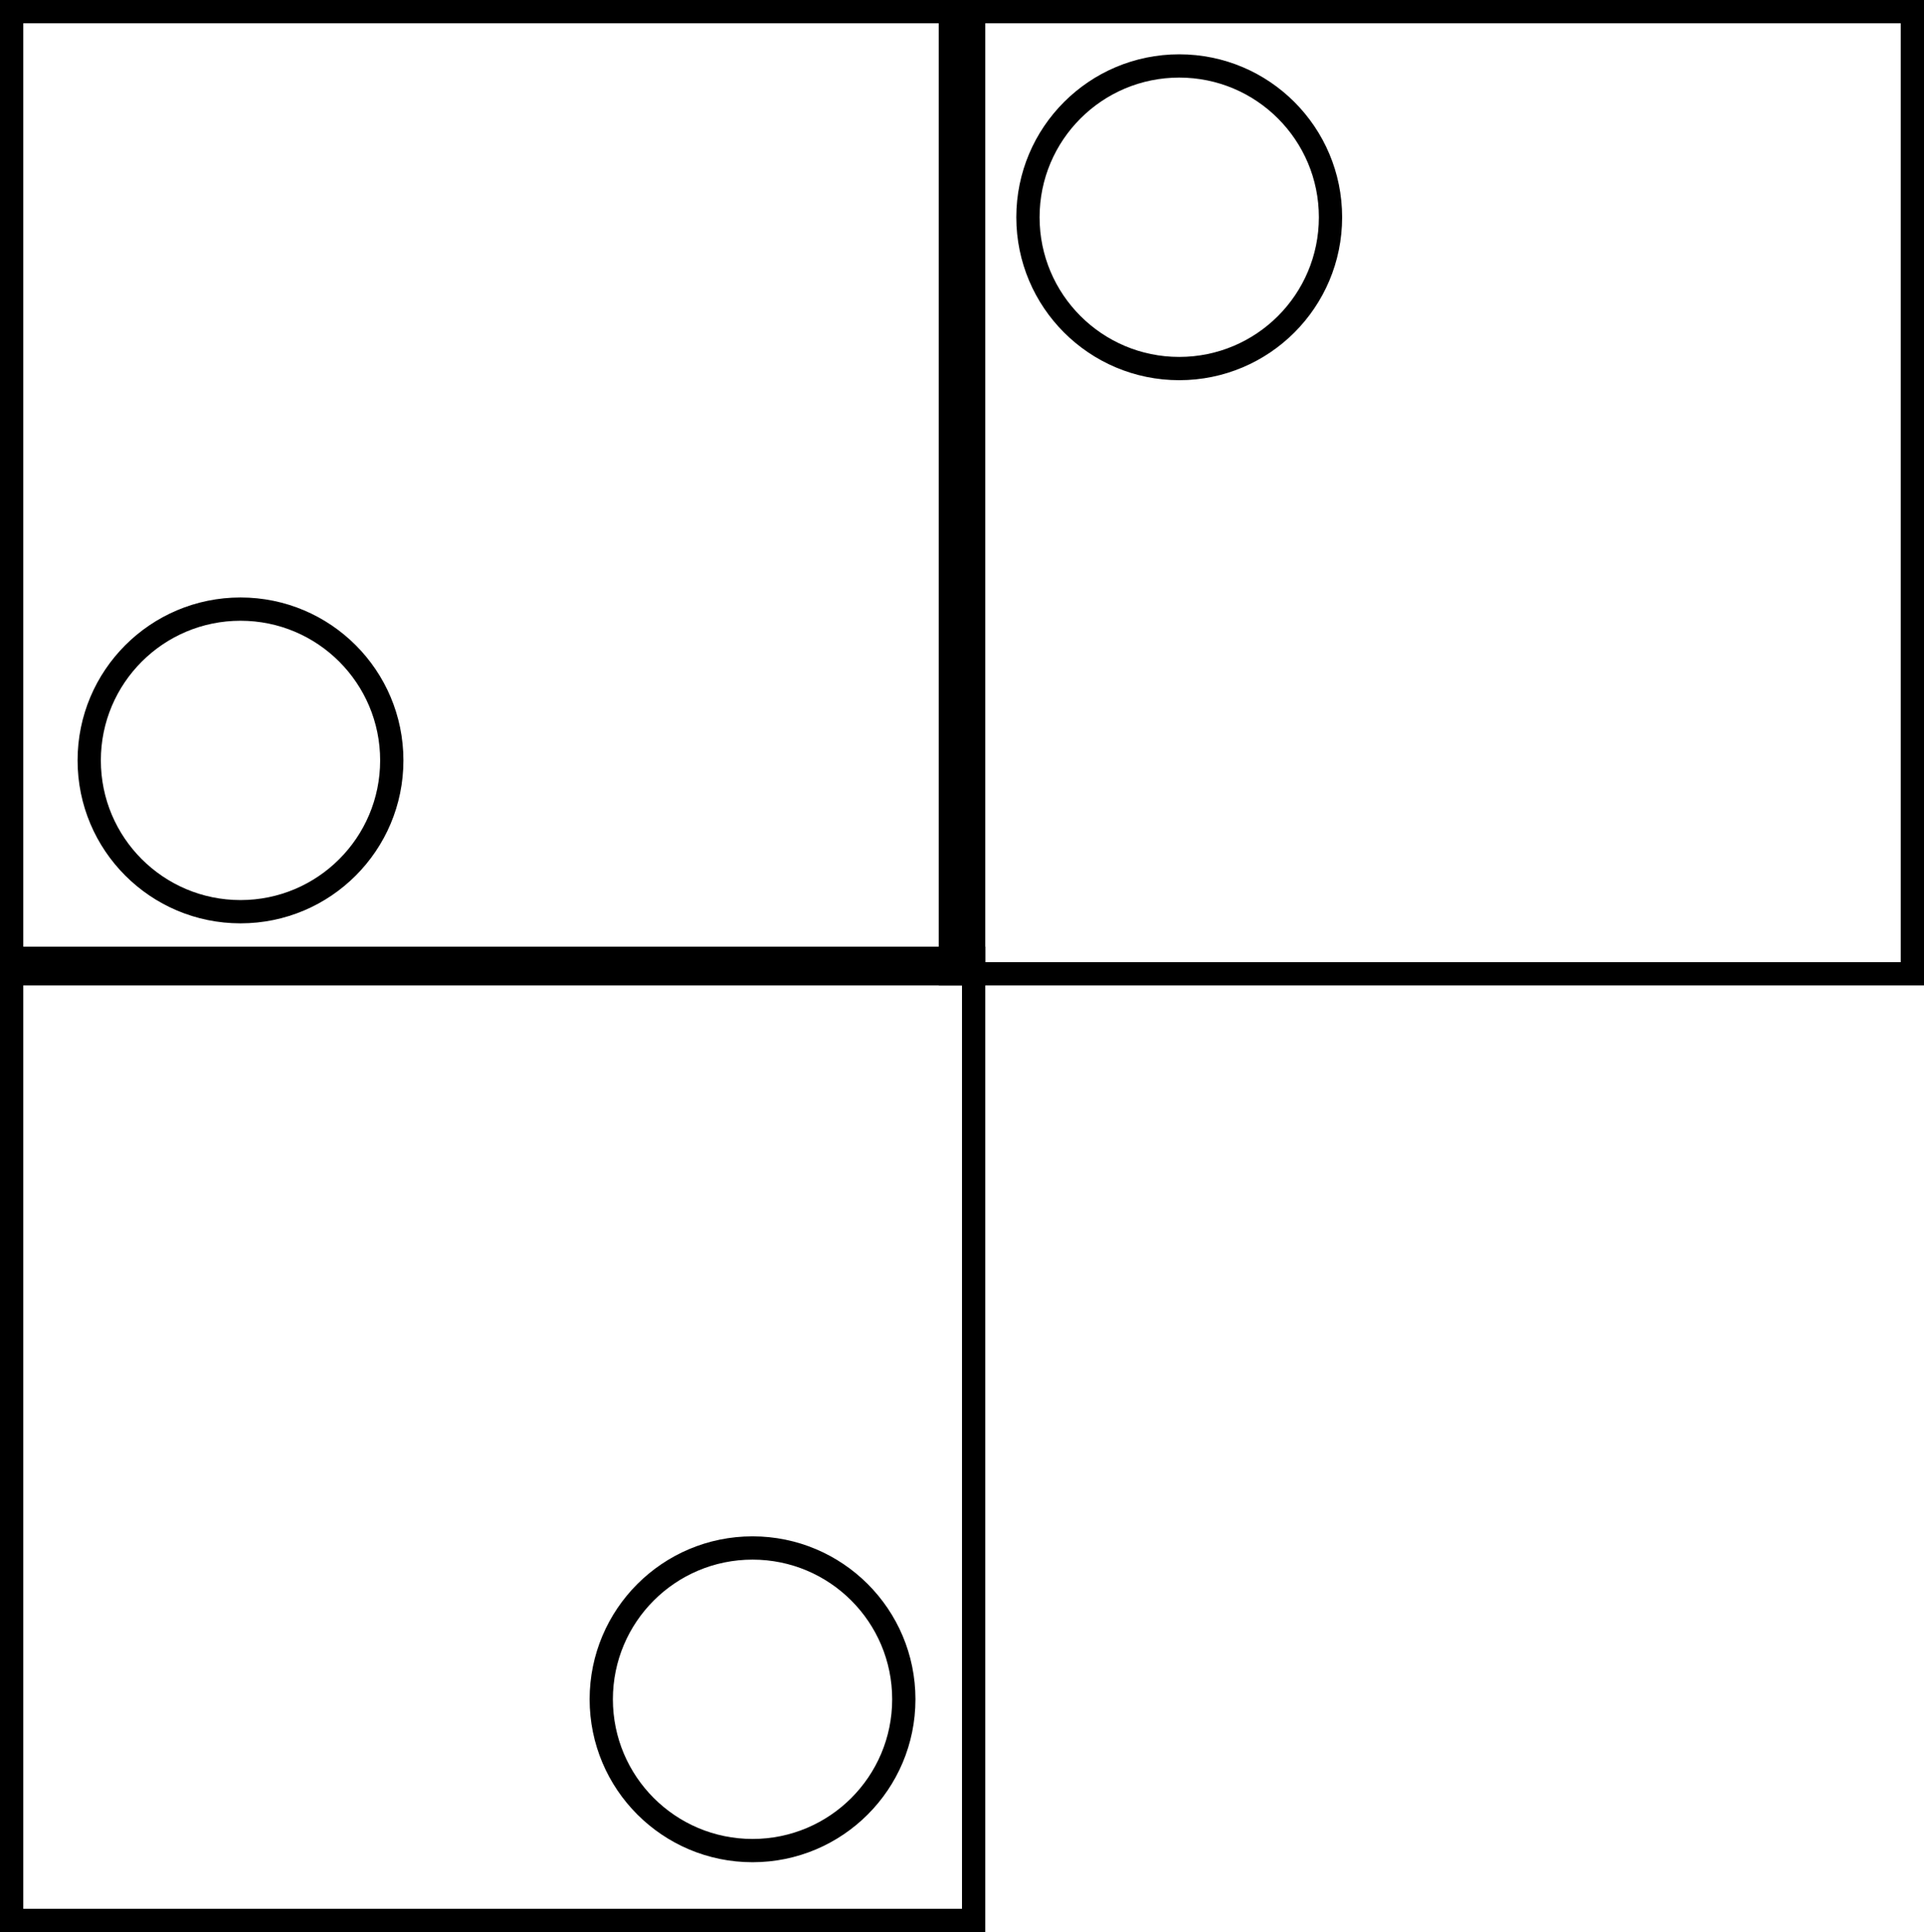 <svg width="248" height="249" viewBox="0 0 248 249" fill="none" xmlns="http://www.w3.org/2000/svg">
<rect x="1.5" y="1.5" width="124" height="124" stroke="black" stroke-width="3"/>
<circle cx="31" cy="98" r="19.5" stroke="black" stroke-width="3"/>
<rect x="1.5" y="123.5" width="124" height="124" stroke="black" stroke-width="3"/>
<circle cx="97" cy="219" r="19.5" stroke="black" stroke-width="3"/>
<rect x="122.5" y="1.5" width="124" height="124" stroke="black" stroke-width="3"/>
<circle cx="152" cy="28" r="19.5" stroke="black" stroke-width="3"/>
</svg>
